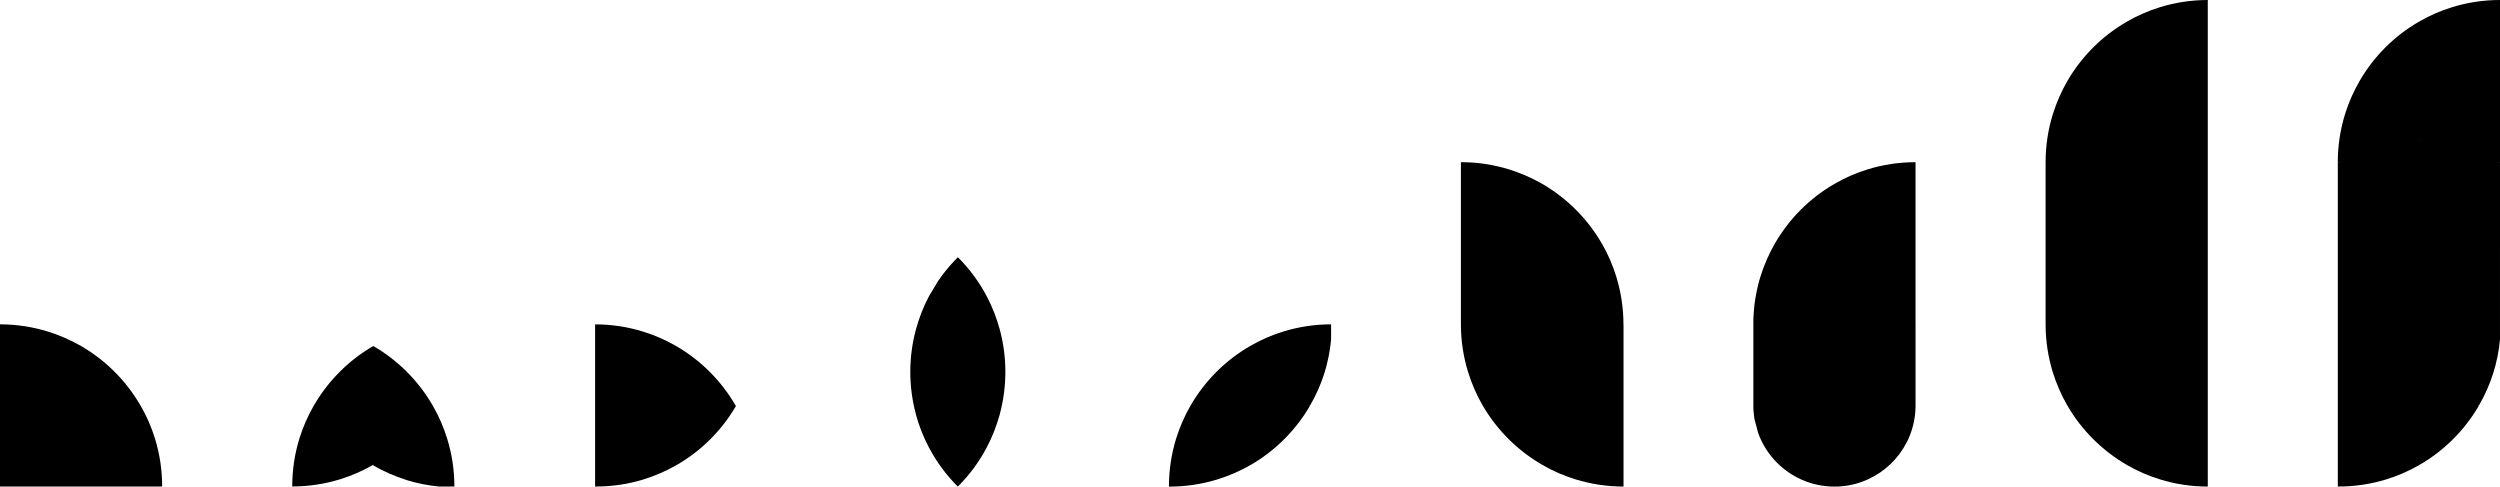 <?xml version="1.0" encoding="UTF-8"?><svg id="Layer_2" xmlns="http://www.w3.org/2000/svg" viewBox="0 0 825.75 160.71"><g id="Layer_1-2"><g><path d="M133.99,158.48c3.55,1.11,7.24,1.87,11.05,2.22h5.04c0-5.49-.82-10.8-2.37-15.78-1.18-3.87-2.8-7.56-4.8-11-4.7-8.14-11.48-14.92-19.61-19.63-4.07,2.35-7.8,5.22-11.09,8.53-3.3,3.29-6.17,7.03-8.52,11.09-.03,.03-.06,.07-.07,.11-1.97,3.41-3.56,7.05-4.74,10.88-1.54,4.98-2.35,10.29-2.35,15.78,5.49,0,10.79-.83,15.78-2.37,3.79-1.17,7.41-2.75,10.8-4.69,.06-.04,.13-.08,.2-.13v.24c3.35,1.94,6.93,3.53,10.69,4.72Z"/><path d="M316.35,160.71c-3.88-3.88-7.04-8.21-9.49-12.83-1.87-3.54-3.33-7.25-4.35-11.04,0-.05,0-.09-.02-.14-1.21-4.54-1.82-9.21-1.82-13.87,0-4.66,.61-9.33,1.82-13.87h0c1.03-3.84,2.49-7.6,4.38-11.18l2.92-4.85c.32-.48,.65-.95,.98-1.41l.14-.2c.35-.47,.71-.95,1.07-1.4l.07-.09c.33-.41,.66-.82,1-1.23l.32-.38c.28-.32,.57-.65,.86-.98l.45-.49c.4-.44,.8-.88,1.21-1.29l.5-.5c3.89,3.89,7.04,8.21,9.48,12.82,1.91,3.58,3.35,7.34,4.39,11.18,2.42,9.07,2.41,18.66,0,27.74-.03,.07-.04,.16-.06,.24-1.03,3.75-2.47,7.43-4.33,10.94-2.44,4.61-5.59,8.94-9.49,12.83Z"/><path d="M536.25,107.13v26.78h0v26.8c-5.51,0-10.83-.84-15.82-2.37-3.84-1.18-7.5-2.77-10.92-4.74-.04-.03-.07-.06-.11-.07-8.16-4.71-14.95-11.48-19.68-19.61h0c-1.99-3.45-3.62-7.15-4.81-11.02-1.54-4.99-2.37-10.29-2.37-15.78V53.57h.24c.07-.01,.15,0,.22,0h.01s0-.01,.01,0c.03-.01,.06-.01,.07-.01h.01s.04,0,.07,.01c0-.01,.01-.01,.03-.01h.01s.01,.01,.01,.01c.59,0,1.19,.03,1.78,.06,.22,0,.43,.01,.66,.03,.43,.03,.88,.06,1.3,.08,.17,.01,.32,.03,.49,.04,.53,.06,1.07,.11,1.58,.17,.04,0,.07,0,.11,.01,.57,.07,1.18,.15,1.75,.24,.08,.01,.15,.03,.24,.04,.56,.1,1.12,.2,1.7,.31,1.88,.36,3.71,.83,5.51,1.37,3.87,1.19,7.57,2.82,11.03,4.79,8.14,4.72,14.94,11.49,19.65,19.63,.04,.07,.08,.13,.13,.2,1.95,3.39,3.53,7.01,4.69,10.81,1.54,4.99,2.38,10.29,2.38,15.78Z"/><path d="M632.7,106.45V53.57h-.01c-5.51,0-10.79,.83-15.79,2.37-3.87,1.18-7.55,2.8-10.99,4.81-8.14,4.69-14.91,11.46-19.62,19.61-1.99,3.45-3.62,7.13-4.81,11-.14,.46-.28,.92-.42,1.39-.08,.31-.17,.62-.25,.95-.13,.48-.24,.97-.35,1.46-.13,.56-.25,1.12-.35,1.7-.13,.62-.24,1.25-.34,1.88-.07,.48-.14,.95-.21,1.44-.01,.15-.04,.31-.06,.46-.06,.5-.11,1.02-.15,1.54-.04,.42-.07,.83-.1,1.25-.03,.41-.06,.83-.07,1.23-.01,.24-.03,.48-.03,.71-.01,.18-.01,.36-.01,.55,0,.08,0,.17,0,.26v28.44c0,.18,.01,.37,.02,.55,0,.18,.01,.35,.03,.53l.2,1.91s.01,.1,.01,.14c.04,.27,.08,.53,.13,.78l1.21,4.53c.11,.29,.22,.6,.34,.9l.42,.98c2.69,5.98,7.53,10.78,13.51,13.45,3.34,1.5,7.02,2.33,10.92,2.33h.01c3.91,0,7.62-.84,10.97-2.37,5.59-2.51,10.15-6.87,12.91-12.32,.18-.36,.36-.69,.53-1.09,1.43-3.21,2.3-6.78,2.35-10.51v-.13s0-.08,.01-.13v-.24h-.01v-.24c0-.39-.01-.78-.04-1.19,.03,.31,.03,.6,.04,.9v.29c.01,.08,.01,.15,.01,.24v-27.13s0-.04-.01-.06v-.13c0-.06,0-.11,.01-.17Z"/><path d="M243.08,134.12c-4.72,8.09-11.49,14.83-19.61,19.49-.04-.01-.07-.04-.13-.07v.14c-3.42,1.95-7.08,3.53-10.9,4.71-4.95,1.51-10.2,2.31-15.64,2.31h-.24v-53.56h.24c5.4,.03,10.62,.84,15.54,2.37,3.87,1.18,7.55,2.8,11,4.79,8.13,4.71,14.9,11.48,19.61,19.62,.04,.07,.08,.14,.13,.2Z"/><path d="M53.56,160.71H0v-53.58H.24c5.4,.03,10.62,.85,15.54,2.37,3.87,1.19,7.55,2.82,11,4.79,8.13,4.71,14.9,11.49,19.61,19.63,.04,.07,.08,.13,.13,.2,1.95,3.39,3.52,6.99,4.69,10.8,1.53,4.98,2.35,10.29,2.35,15.78Z"/><path d="M439.66,107.13v5.05c-.35,3.81-1.11,7.51-2.21,11.06-1.19,3.76-2.78,7.33-4.72,10.68h-.24c.04,.07,.08,.14,.13,.21-4.72,8.09-11.49,14.81-19.61,19.49-.04-.03-.07-.06-.13-.08v.14c-3.42,1.95-7.08,3.55-10.9,4.71-4.95,1.51-10.2,2.33-15.64,2.33h-.24c0-5.51,.83-10.79,2.35-15.78,1.21-3.87,2.82-7.57,4.81-11.02,4.72-8.13,11.49-14.91,19.62-19.61,3.45-1.99,7.13-3.63,11-4.81,4.99-1.53,10.3-2.37,15.78-2.37Z"/><path d="M729.23,0V80.35h0v53.57h0v26.79c-5.49,0-10.8-.83-15.78-2.37-3.83-1.18-7.48-2.77-10.88-4.73-.04-.03-.07-.06-.11-.07-8.14-4.72-14.92-11.49-19.63-19.61h0c-1.99-3.45-3.6-7.14-4.8-11.01-1.53-4.98-2.37-10.29-2.37-15.78v-26.78h0v-26.79c0-5.49,.83-10.78,2.37-15.78,1.2-3.87,2.82-7.56,4.8-11,4.72-8.14,11.49-14.91,19.63-19.61,3.44-2,7.12-3.62,11-4.81,4.98-1.53,10.29-2.37,15.78-2.37Z"/><path d="M809.97,2.37c-3.87,1.18-7.56,2.8-11,4.8-8.14,4.7-14.91,11.47-19.61,19.61-2,3.45-3.62,7.12-4.82,11-1.53,5-2.37,10.29-2.37,15.78h.92c-.14,.01-.3,.01-.45,.01h-.46v80.34h0v26.79h.24c5.45,0,10.7-.82,15.64-2.32,3.84-1.17,7.49-2.76,10.91-4.72v-.13s.07,.04,.11,.07c8.12-4.67,14.9-11.4,19.63-19.49-.04-.07-.1-.14-.13-.21h.23c1.94-3.35,3.53-6.93,4.72-10.69,1.11-3.53,1.87-7.24,2.22-11.05V53.57h-.34c-.11,0-.24,0-.35-.01h.69V0c-5.49,0-10.79,.82-15.78,2.37Zm-11,44.03s.07,.06,.11,.07c-.03,.03-.07,.04-.11,.07v-.14Zm-19.63,87.52h0Z"/></g></g></svg>